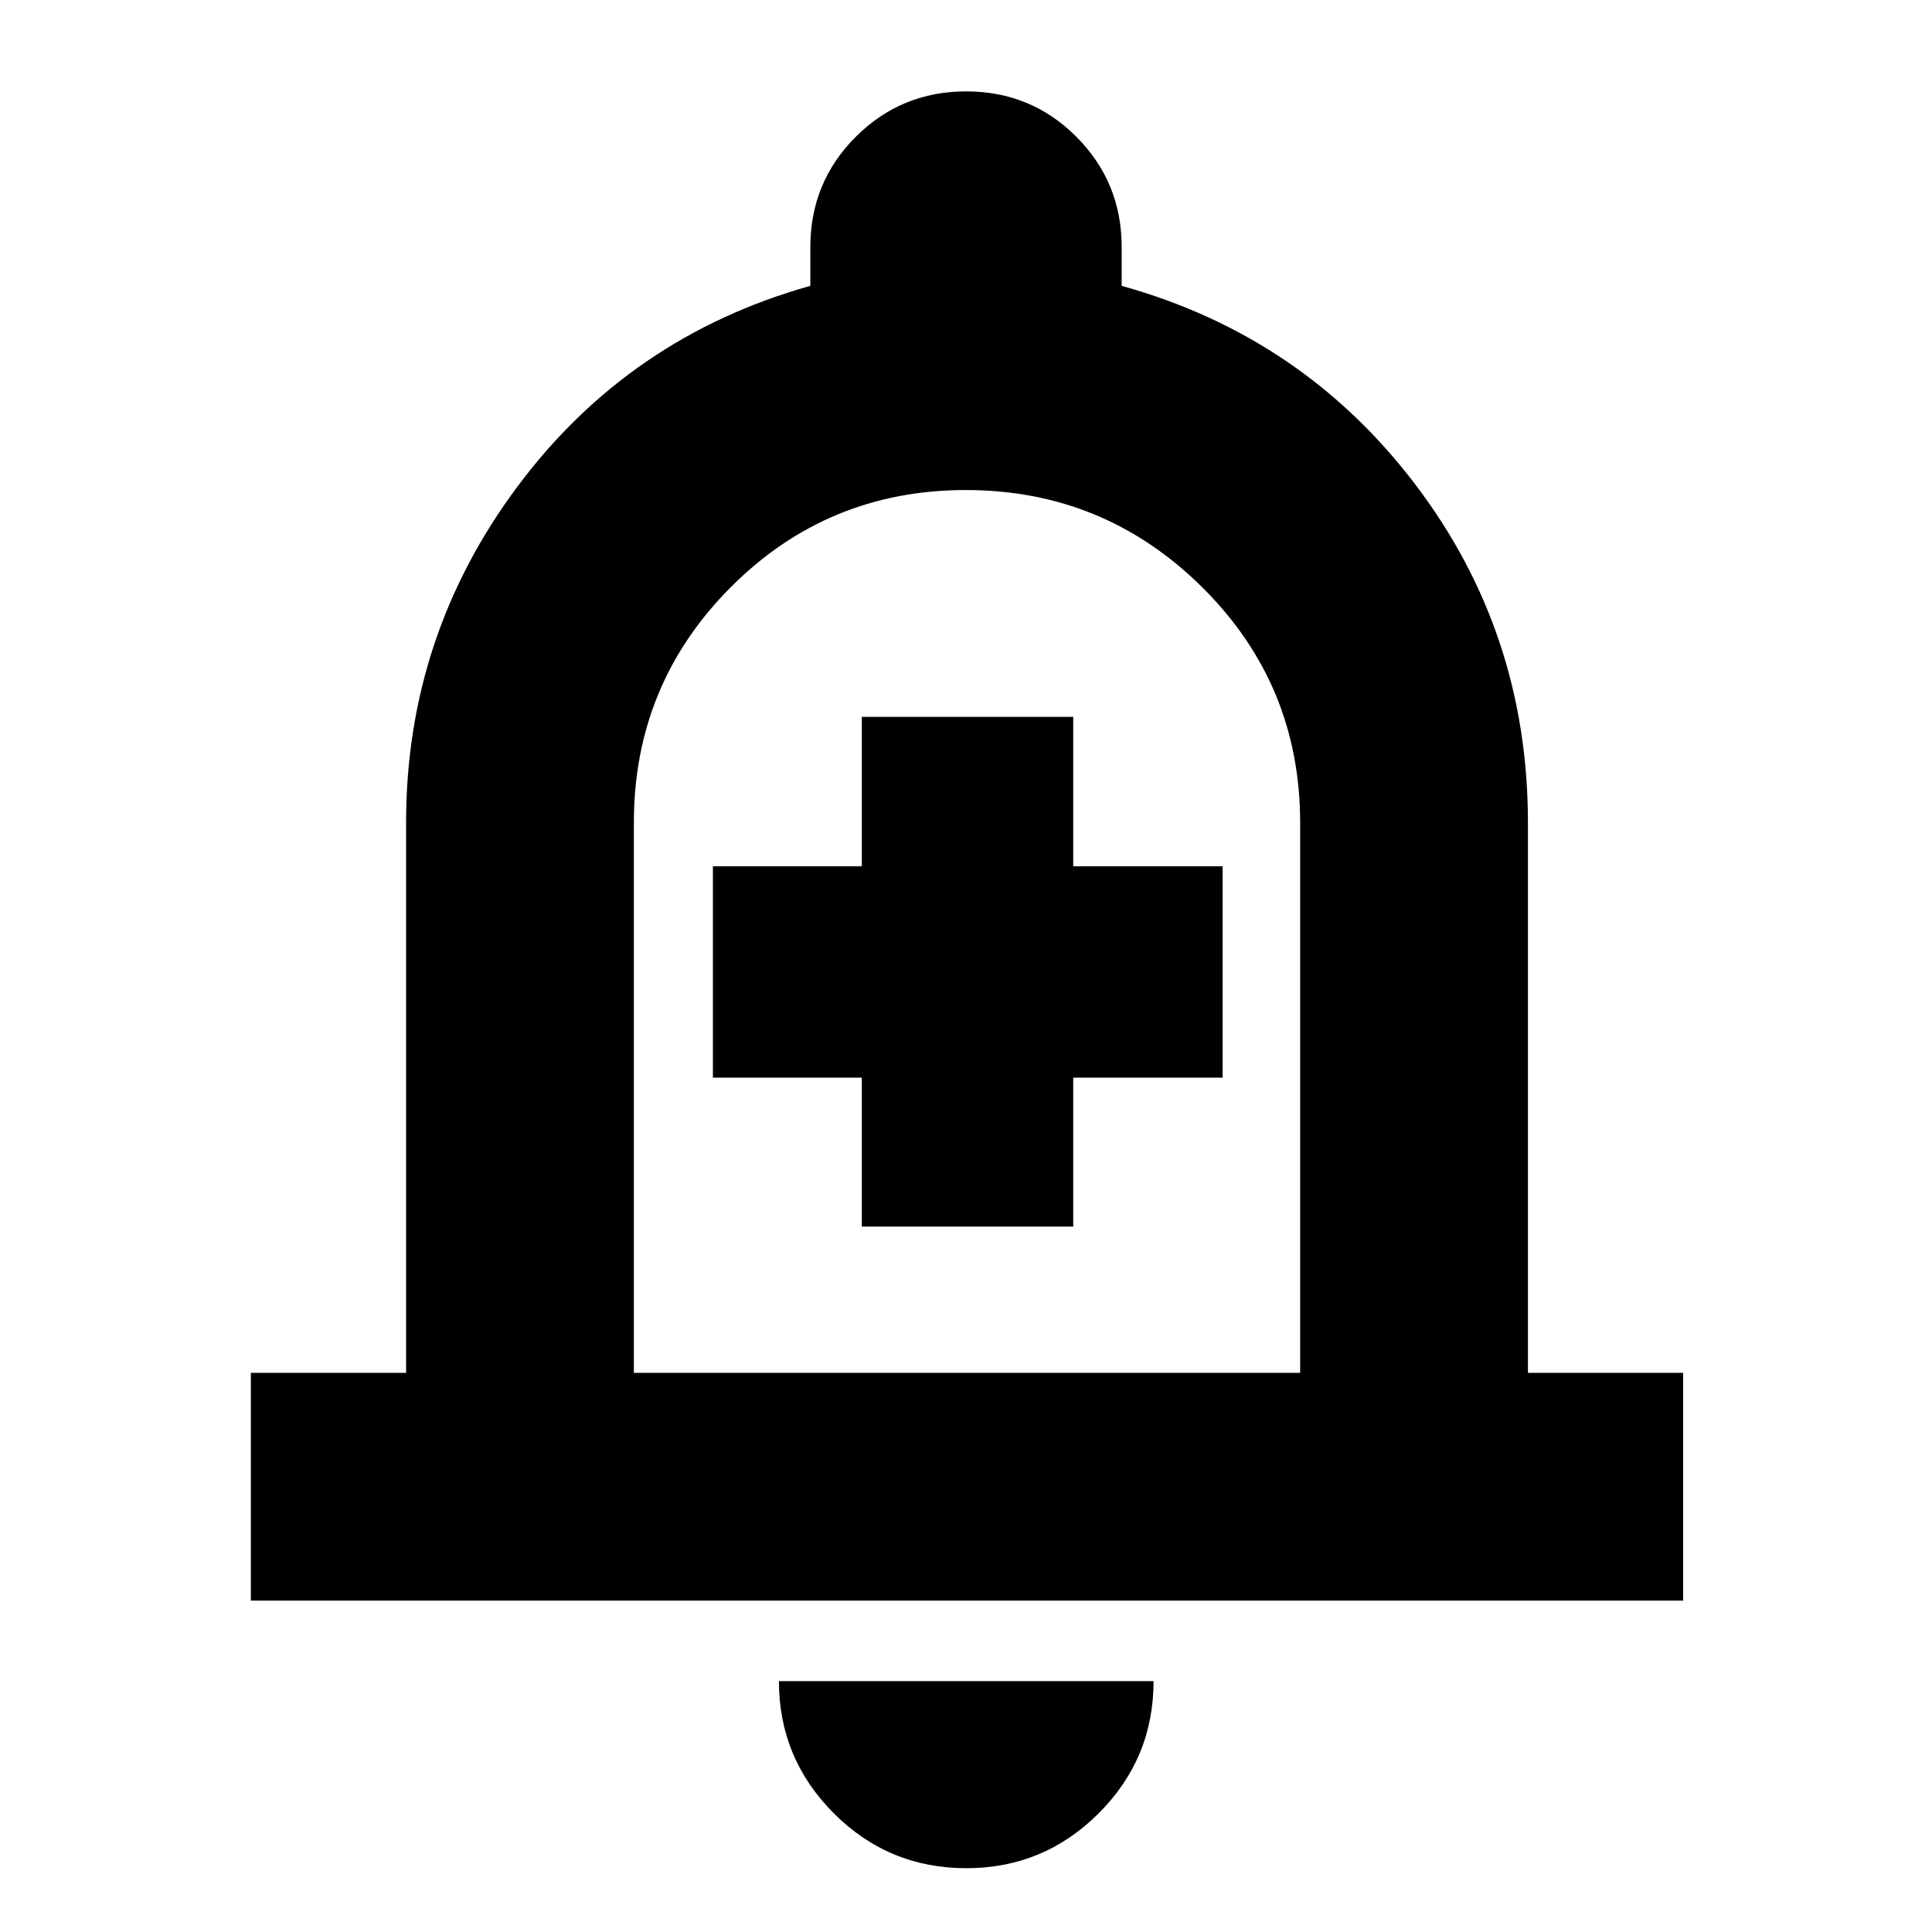 <svg xmlns="http://www.w3.org/2000/svg" height="24" viewBox="0 -960 960 960" width="24"><path d="M428.24-350.52h105.04v-74h74.24v-105.05h-74.24v-74.23H428.24v74.23h-74v105.05h74v74ZM124.65-164.65v-113.18h77.13v-273.39q0-92.91 55.48-167.2 55.48-74.3 145.39-99.54v-19.28q0-32.23 22.58-54.79 22.59-22.56 54.85-22.56 32.26 0 54.76 22.56 22.51 22.56 22.51 54.79v19.28q89.91 25 145.89 98.66 55.98 73.65 55.98 168.08v273.39h77.13v113.18h-711.7Zm356.11-332.39ZM480.2-31.7q-38.67 0-65.91-27.3-27.25-27.31-27.25-65.65H573.2q0 38.48-27.32 65.72Q518.56-31.7 480.2-31.7ZM314.96-277.83h331.08v-273.28q0-68.87-48.72-117.13-48.72-48.26-117.4-48.26T363.1-668.21q-48.14 48.29-48.14 116.99v273.39Z"/></svg>